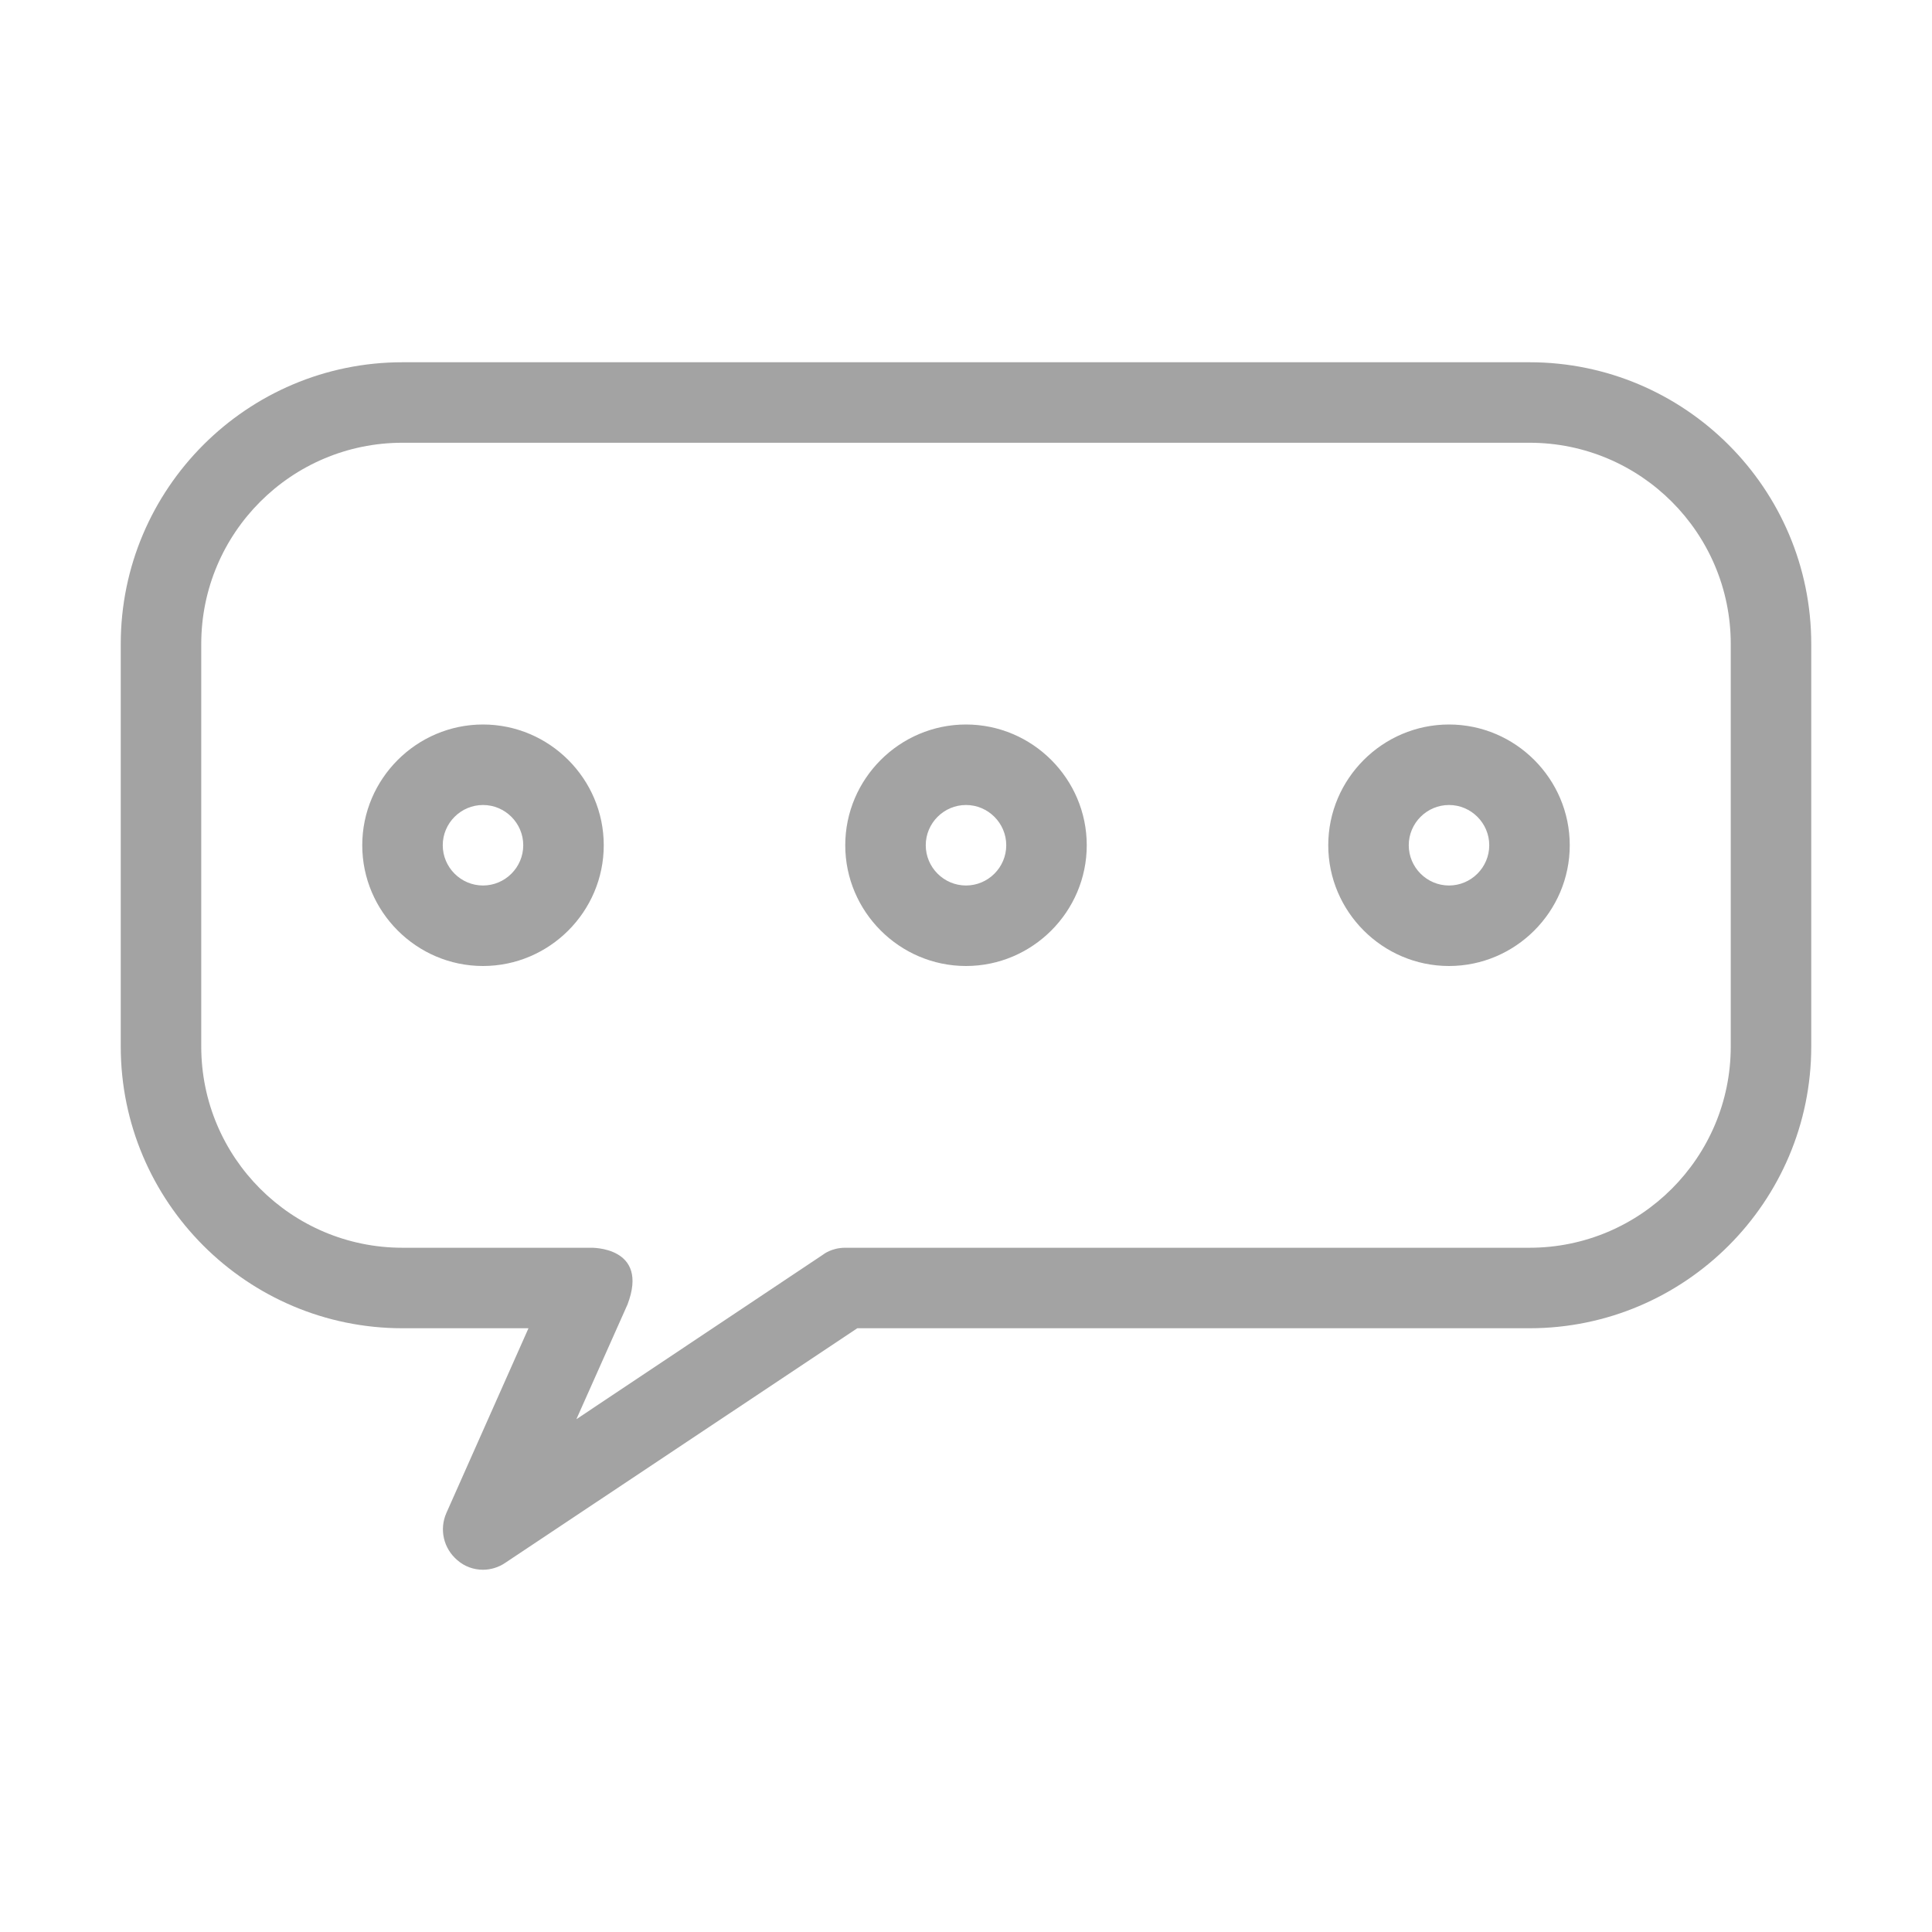 <!-- icon666.com - MILLIONS vector ICONS FREE --><svg id="Layer_1" enable-background="new 0 0 48 48" viewBox="0 0 48 48" xmlns="http://www.w3.org/2000/svg"><g><path d="m10 33h3.13l-2.04 4.59c-.18.41-.07.88.27 1.17.18.16.41.24.64.24.19 0 .39-.06.55-.17l8.75-5.83h16.7c3.86 0 7-3.14 7-7v-10c0-3.86-3.14-7-7-7h-28c-3.86 0-7 3.14-7 7v10c0 3.86 3.14 7 7 7zm10.45-1.83-6.13 4.09 1.27-2.85c.553-1.449-.91-1.41-.91-1.41s0 0-.01 0h-4.67c-2.76 0-5-2.24-5-5v-10c0-2.76 2.24-5 5-5h28c2.76 0 5 2.24 5 5v10c0 2.76-2.24 5-5 5h-17c-.345 0-.55.17-.55.17z" fill="#000000" style="fill: rgb(163, 163, 163);"></path><path d="m12 24c1.65 0 3-1.35 3-3s-1.35-3-3-3-3 1.35-3 3 1.35 3 3 3zm0-4c.55 0 1 .45 1 1s-.45 1-1 1-1-.45-1-1 .45-1 1-1z" fill="#000000" style="fill: rgb(163, 163, 163);"></path><path d="m24 24c1.65 0 3-1.35 3-3s-1.35-3-3-3-3 1.35-3 3 1.35 3 3 3zm0-4c.55 0 1 .45 1 1s-.45 1-1 1-1-.45-1-1 .45-1 1-1z" fill="#000000" style="fill: rgb(163, 163, 163);"></path><path d="m36 24c1.65 0 3-1.35 3-3s-1.35-3-3-3-3 1.35-3 3 1.35 3 3 3zm0-4c.55 0 1 .45 1 1s-.45 1-1 1-1-.45-1-1 .45-1 1-1z" fill="#000000" style="fill: rgb(163, 163, 163);"></path></g></svg>